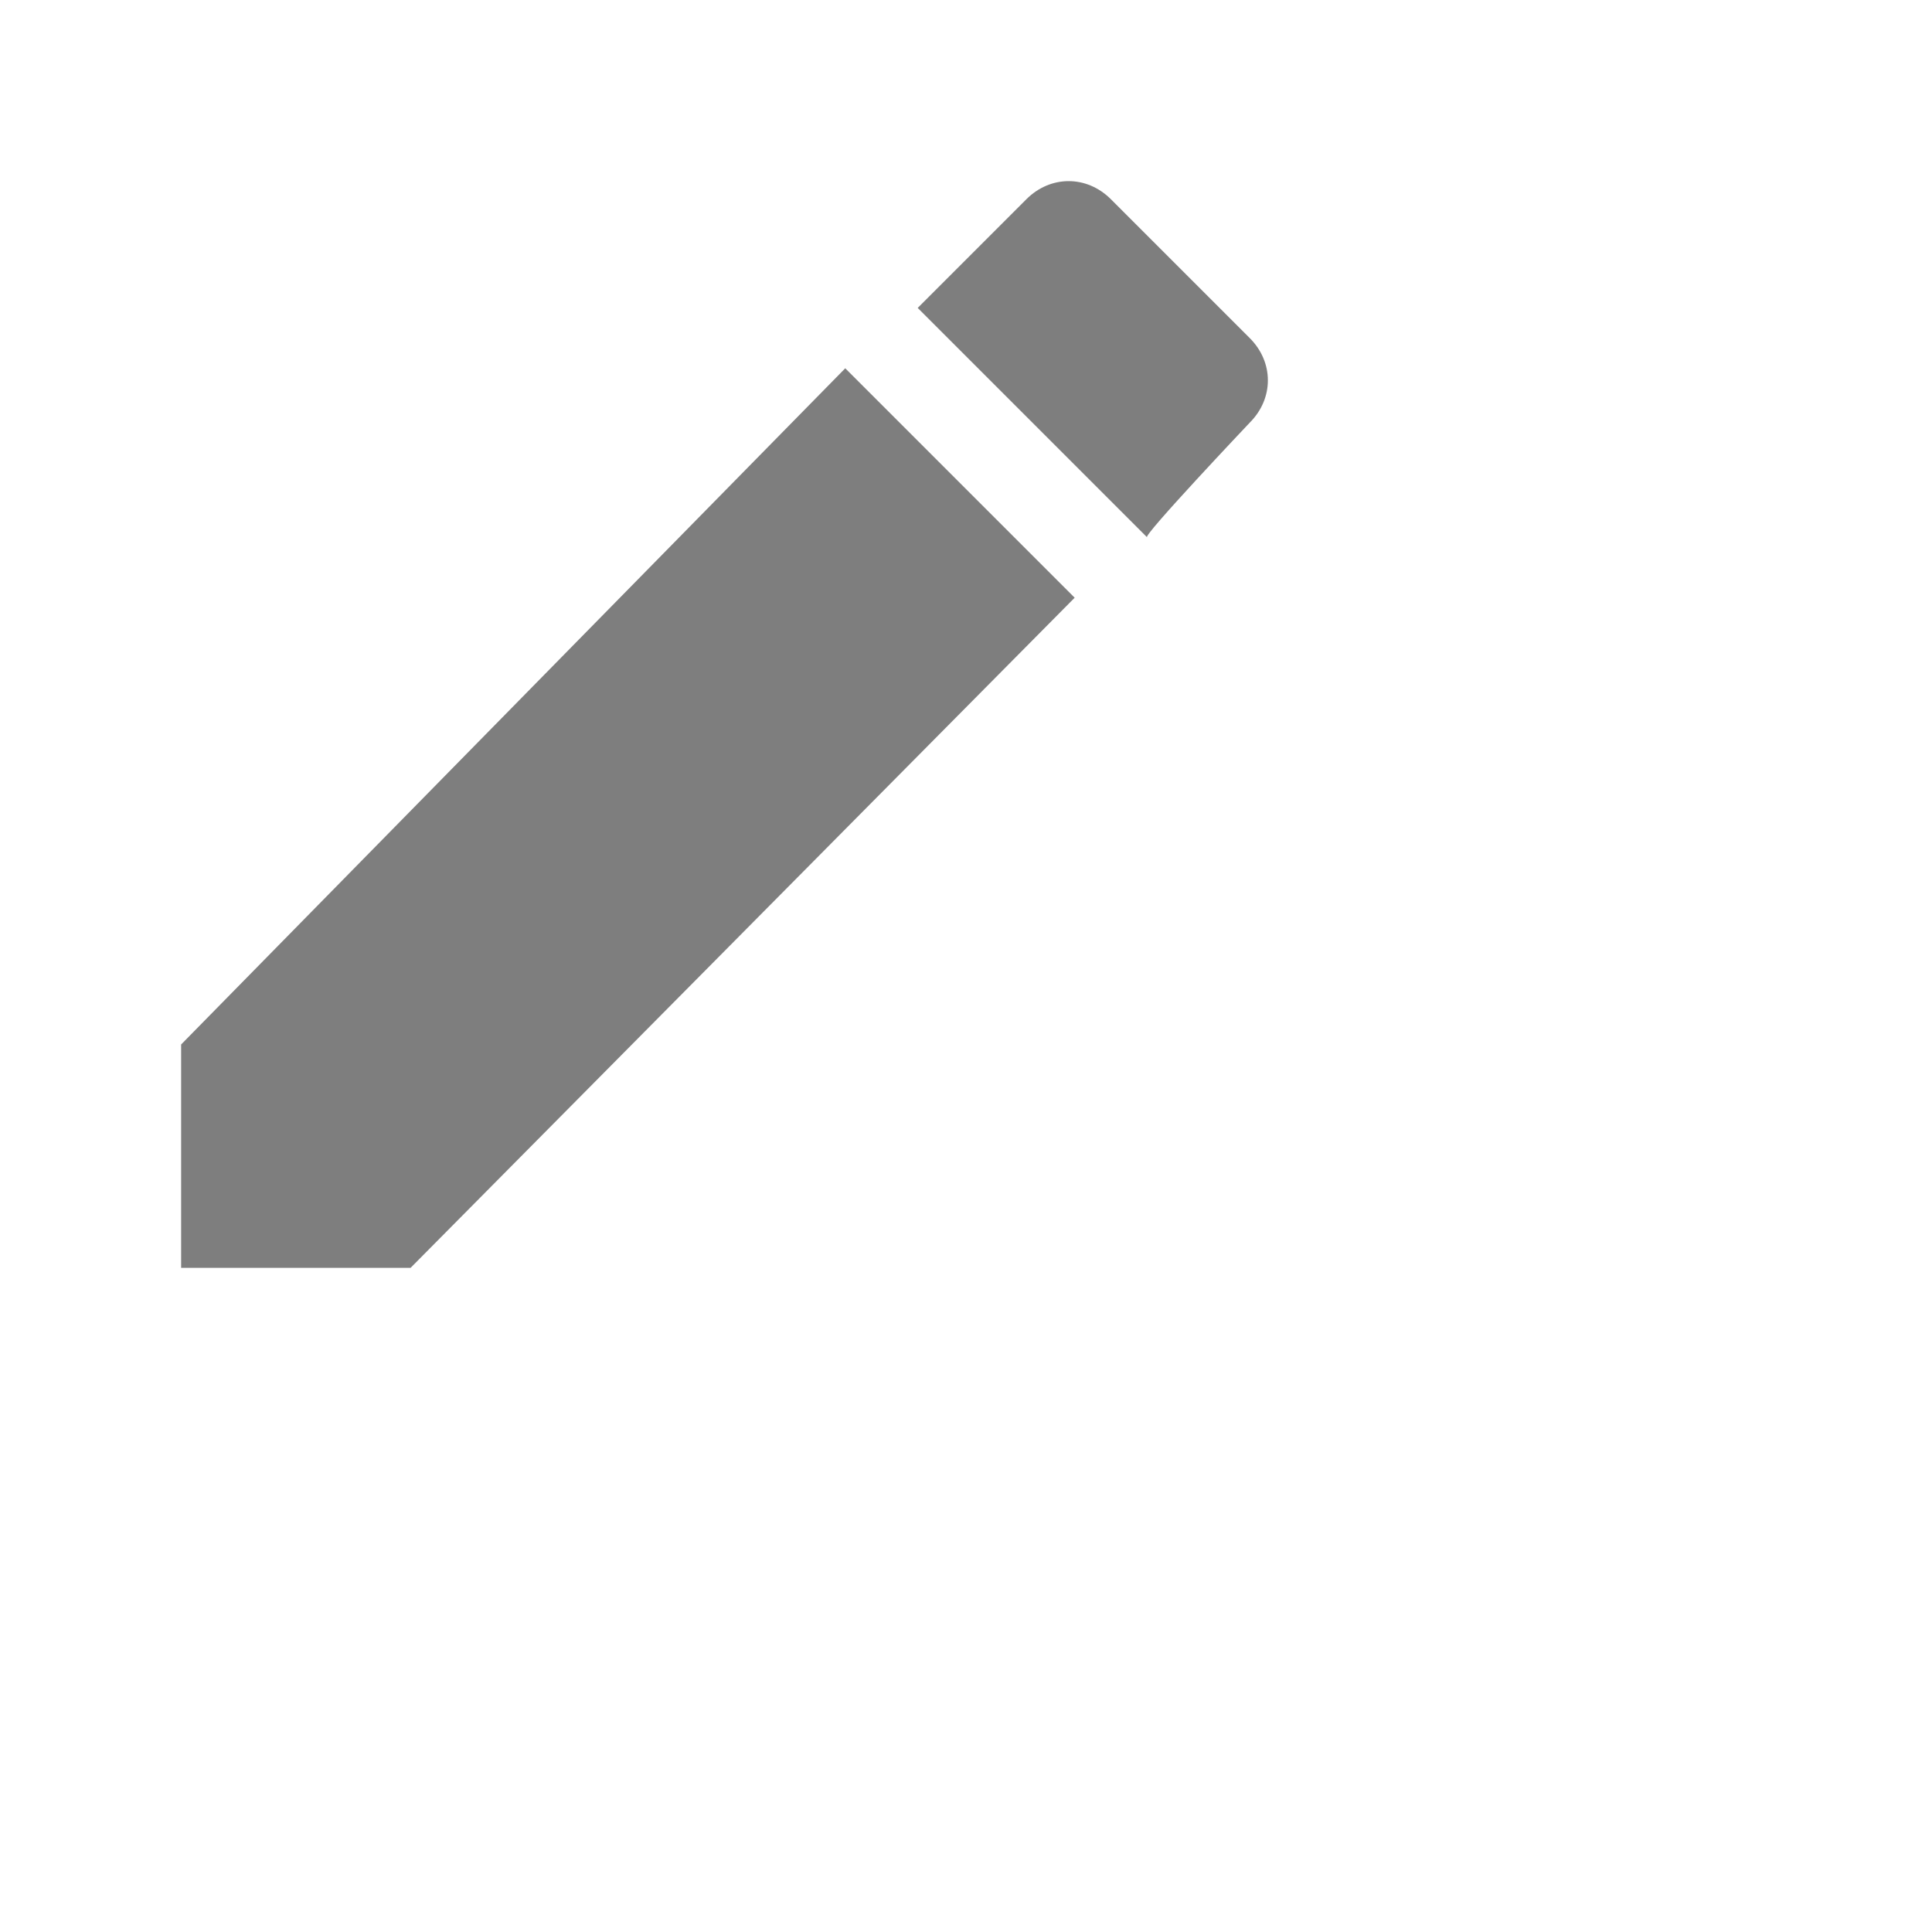 <svg xmlns="http://www.w3.org/2000/svg" xml:space="preserve" viewBox="0 0 32 32">
  <path fill="none" d="M0 0h24v24H0V0z"/>
  <path fill="#7E7E7E" d="M3 17.3V21h3.8l11-11.1L14 6.1 3 17.3zM20.7 7c.4-.4.4-1 0-1.4l-2.3-2.3c-.4-.4-1-.4-1.4 0l-1.8 1.8L19 8.9c-.1 0 1.7-1.9 1.7-1.9z"/>
</svg>
